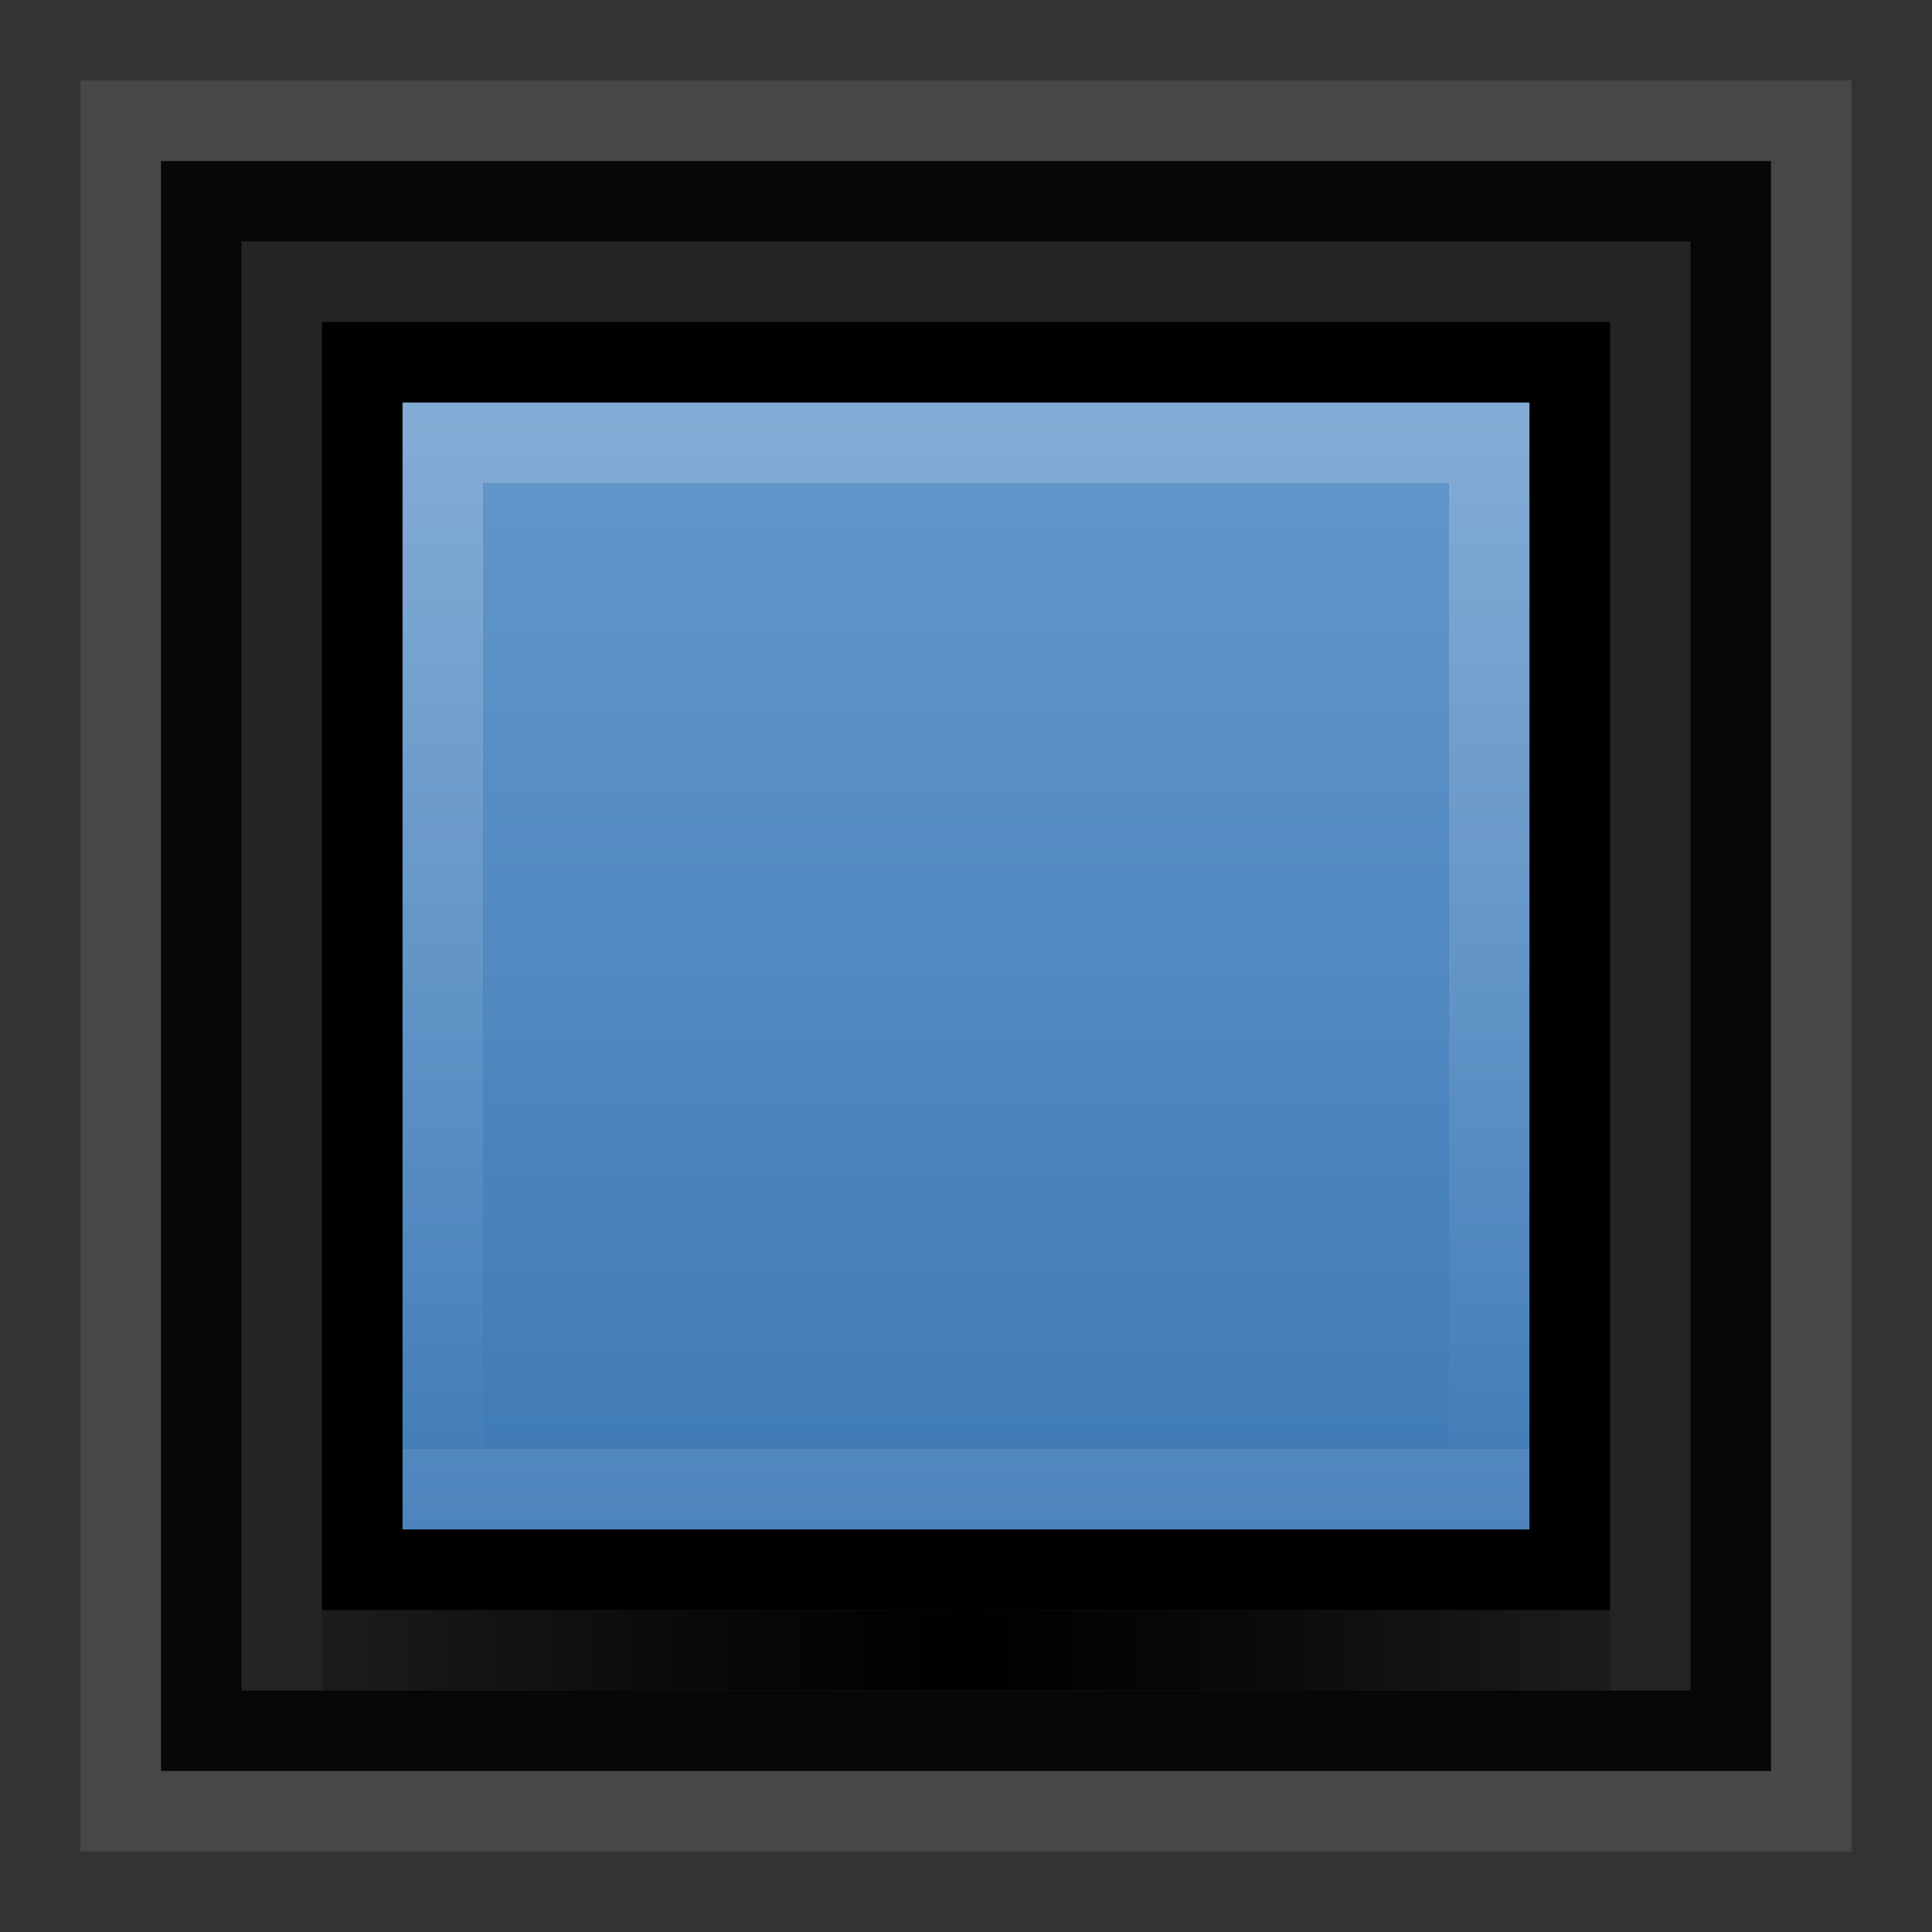 <?xml version="1.0" encoding="UTF-8" standalone="no"?>
<!-- Created with Inkscape (http://www.inkscape.org/) -->

<svg
   xmlns:dc="http://purl.org/dc/elements/1.1/"
   xmlns:cc="http://creativecommons.org/ns#"
   xmlns:rdf="http://www.w3.org/1999/02/22-rdf-syntax-ns#"
   xmlns:svg="http://www.w3.org/2000/svg"
   xmlns="http://www.w3.org/2000/svg"
   xmlns:xlink="http://www.w3.org/1999/xlink"
   xmlns:sodipodi="http://sodipodi.sourceforge.net/DTD/sodipodi-0.dtd"
   xmlns:inkscape="http://www.inkscape.org/namespaces/inkscape"
   inkscape:export-ydpi="90.000000"
   inkscape:export-xdpi="90.000000"
   width="24"
   height="24"
   id="svg11300"
   sodipodi:version="0.32"
   inkscape:version="0.48.4 r9939"
   sodipodi:docname="button-focused.svg"
   inkscape:output_extension="org.inkscape.output.svg.inkscape"
   version="1.0"
   style="display:inline;enable-background:new">
  <rect width="100%" height="100%" fill="#333333" stroke="none"/>
  <sodipodi:namedview
     stroke="#ef2929"
     fill="#f57900"
     id="base"
     pagecolor="#8c8c8c"
     bordercolor="#ff5e00"
     borderopacity="1"
     inkscape:pageopacity="1"
     inkscape:pageshadow="2"
     inkscape:zoom="15.328321"
     inkscape:cx="-1.94095"
     inkscape:cy="11.7026"
     inkscape:current-layer="layer1"
     showgrid="true"
     inkscape:grid-bbox="true"
     inkscape:document-units="px"
     inkscape:showpageshadow="false"
     inkscape:window-width="1600"
     inkscape:window-height="846"
     inkscape:window-x="0"
     inkscape:window-y="25"
     width="400px"
     height="300px"
     inkscape:snap-nodes="true"
     inkscape:snap-bbox="true"
     gridtolerance="10000"
     inkscape:object-nodes="true"
     inkscape:snap-grids="true"
     showguides="true"
     inkscape:guide-bbox="true"
     inkscape:window-maximized="1"
     inkscape:bbox-nodes="true"
     inkscape:bbox-paths="false"
     inkscape:snap-bbox-edge-midpoints="false"
     inkscape:snap-bbox-midpoints="false"
     objecttolerance="10000"
     guidetolerance="10000"
     borderlayer="true"
     showborder="true"
     guidecolor="#ff0b00"
     guideopacity="1"
     guidehicolor="#001aff"
     guidehiopacity="0.498">
    <inkscape:grid
       type="xygrid"
       id="grid3123"
       empspacing="4"
       visible="true"
       enabled="true"
       snapvisiblegridlinesonly="true" />
  </sodipodi:namedview>
  <defs
     id="defs3">
    <linearGradient
       id="linearGradient5236">
      <stop
         style="stop-color:#3e7ab6;stop-opacity:1;"
         offset="0"
         id="stop5238" />
      <stop
         style="stop-color:#6598cb;stop-opacity:1;"
         offset="1"
         id="stop5240" />
    </linearGradient>
    <linearGradient
       id="linearGradient5235">
      <stop
         id="stop5237"
         offset="0"
         style="stop-color:#000000;stop-opacity:0;" />
      <stop
         style="stop-color:#000000;stop-opacity:0.784;"
         offset="0.35"
         id="stop5239" />
      <stop
         style="stop-color:#000000;stop-opacity:1;"
         offset="0.5"
         id="stop5241" />
      <stop
         id="stop5243"
         offset="0.65"
         style="stop-color:#000000;stop-opacity:0.784;" />
      <stop
         id="stop5245"
         offset="1"
         style="stop-color:#000000;stop-opacity:0;" />
    </linearGradient>
    <linearGradient
       inkscape:collect="always"
       xlink:href="#linearGradient5235"
       id="linearGradient5205"
       x1="2"
       y1="297"
       x2="22"
       y2="297"
       gradientUnits="userSpaceOnUse"
       spreadMethod="reflect" />
    <linearGradient
       id="linearGradient4006-3-0">
      <stop
         style="stop-color:#ffffff;stop-opacity:1;"
         offset="0"
         id="stop4008-3-9" />
      <stop
         style="stop-color:#ffffff;stop-opacity:0;"
         offset="1"
         id="stop4010-8-7" />
    </linearGradient>
    <linearGradient
       inkscape:collect="always"
       xlink:href="#linearGradient4006-3-0"
       id="linearGradient5058"
       gradientUnits="userSpaceOnUse"
       gradientTransform="matrix(0.7,0,0,-0.7,3.6,296.4)"
       x1="24"
       y1="22"
       x2="24"
       y2="2" />
    <linearGradient
       inkscape:collect="always"
       xlink:href="#linearGradient5236"
       id="linearGradient5242"
       x1="-5"
       y1="299"
       x2="-5"
       y2="277"
       gradientUnits="userSpaceOnUse"
       gradientTransform="matrix(0.636,0,0,0.636,22.182,104.727)" />
  </defs>
  <g
     style="display:inline"
     inkscape:groupmode="layer"
     inkscape:label="Base"
     id="layer1"
     transform="translate(0,-276)">
    <rect
       y="278"
       x="2"
       height="20"
       width="20"
       id="rect5188-9"
       style="opacity:0.3;fill:#000000;fill-opacity:1;stroke:none" />
    <rect
       y="280"
       x="4"
       height="16"
       width="16"
       id="rect4272"
       style="fill:#000000;fill-opacity:1;stroke:none" />
    <rect
       style="fill:url(#linearGradient5205);fill-opacity:1;stroke:none"
       id="rect5197"
       width="16"
       height="1"
       x="4"
       y="296" />
    <rect
       style="fill:#ffffff;fill-opacity:1;stroke:none;opacity:0.02"
       id="rect6167"
       width="14"
       height="1"
       x="5"
       y="18"
       transform="translate(0,276)" />
    <path
       sodipodi:nodetypes="cccccccccc"
       inkscape:connector-curvature="0"
       id="rect5190-5"
       d="m 2,278 0,20 20,0 0,-20 z m 1,1 18,0 0,18 -18,0 z"
       style="opacity:0.8;fill:#000000;fill-opacity:1;stroke:none" />
    <path
       style="opacity:0.1;fill:#ffffff;fill-opacity:1;stroke:none"
       d="m 1,277 0,22 22,0 0,-22 z m 1,1 20,0 0,20 -20,0 z"
       id="path3754"
       inkscape:connector-curvature="0"
       sodipodi:nodetypes="cccccccccc" />
    <path
       style="fill:url(#linearGradient5242);fill-opacity:1;stroke:none;display:inline;enable-background:new"
       d="m 5,281 14,0 0,14 -14,0 z"
       id="rect4188-5"
       inkscape:connector-curvature="0" />
    <path
       inkscape:connector-curvature="0"
       id="rect5122-0"
       d="m 5,295 0,-14 14,0 0,14 -14,0 z m 1,-1 12,0 0,-12 -12,0 0,12 z"
       style="opacity:0.2;fill:url(#linearGradient5058);fill-opacity:1;stroke:none" />
    <rect
       y="294"
       x="5"
       height="1"
       width="14"
       id="rect6167-5"
       style="opacity:0.08;fill:#ffffff;fill-opacity:1;stroke:none" />
  </g>
</svg>
